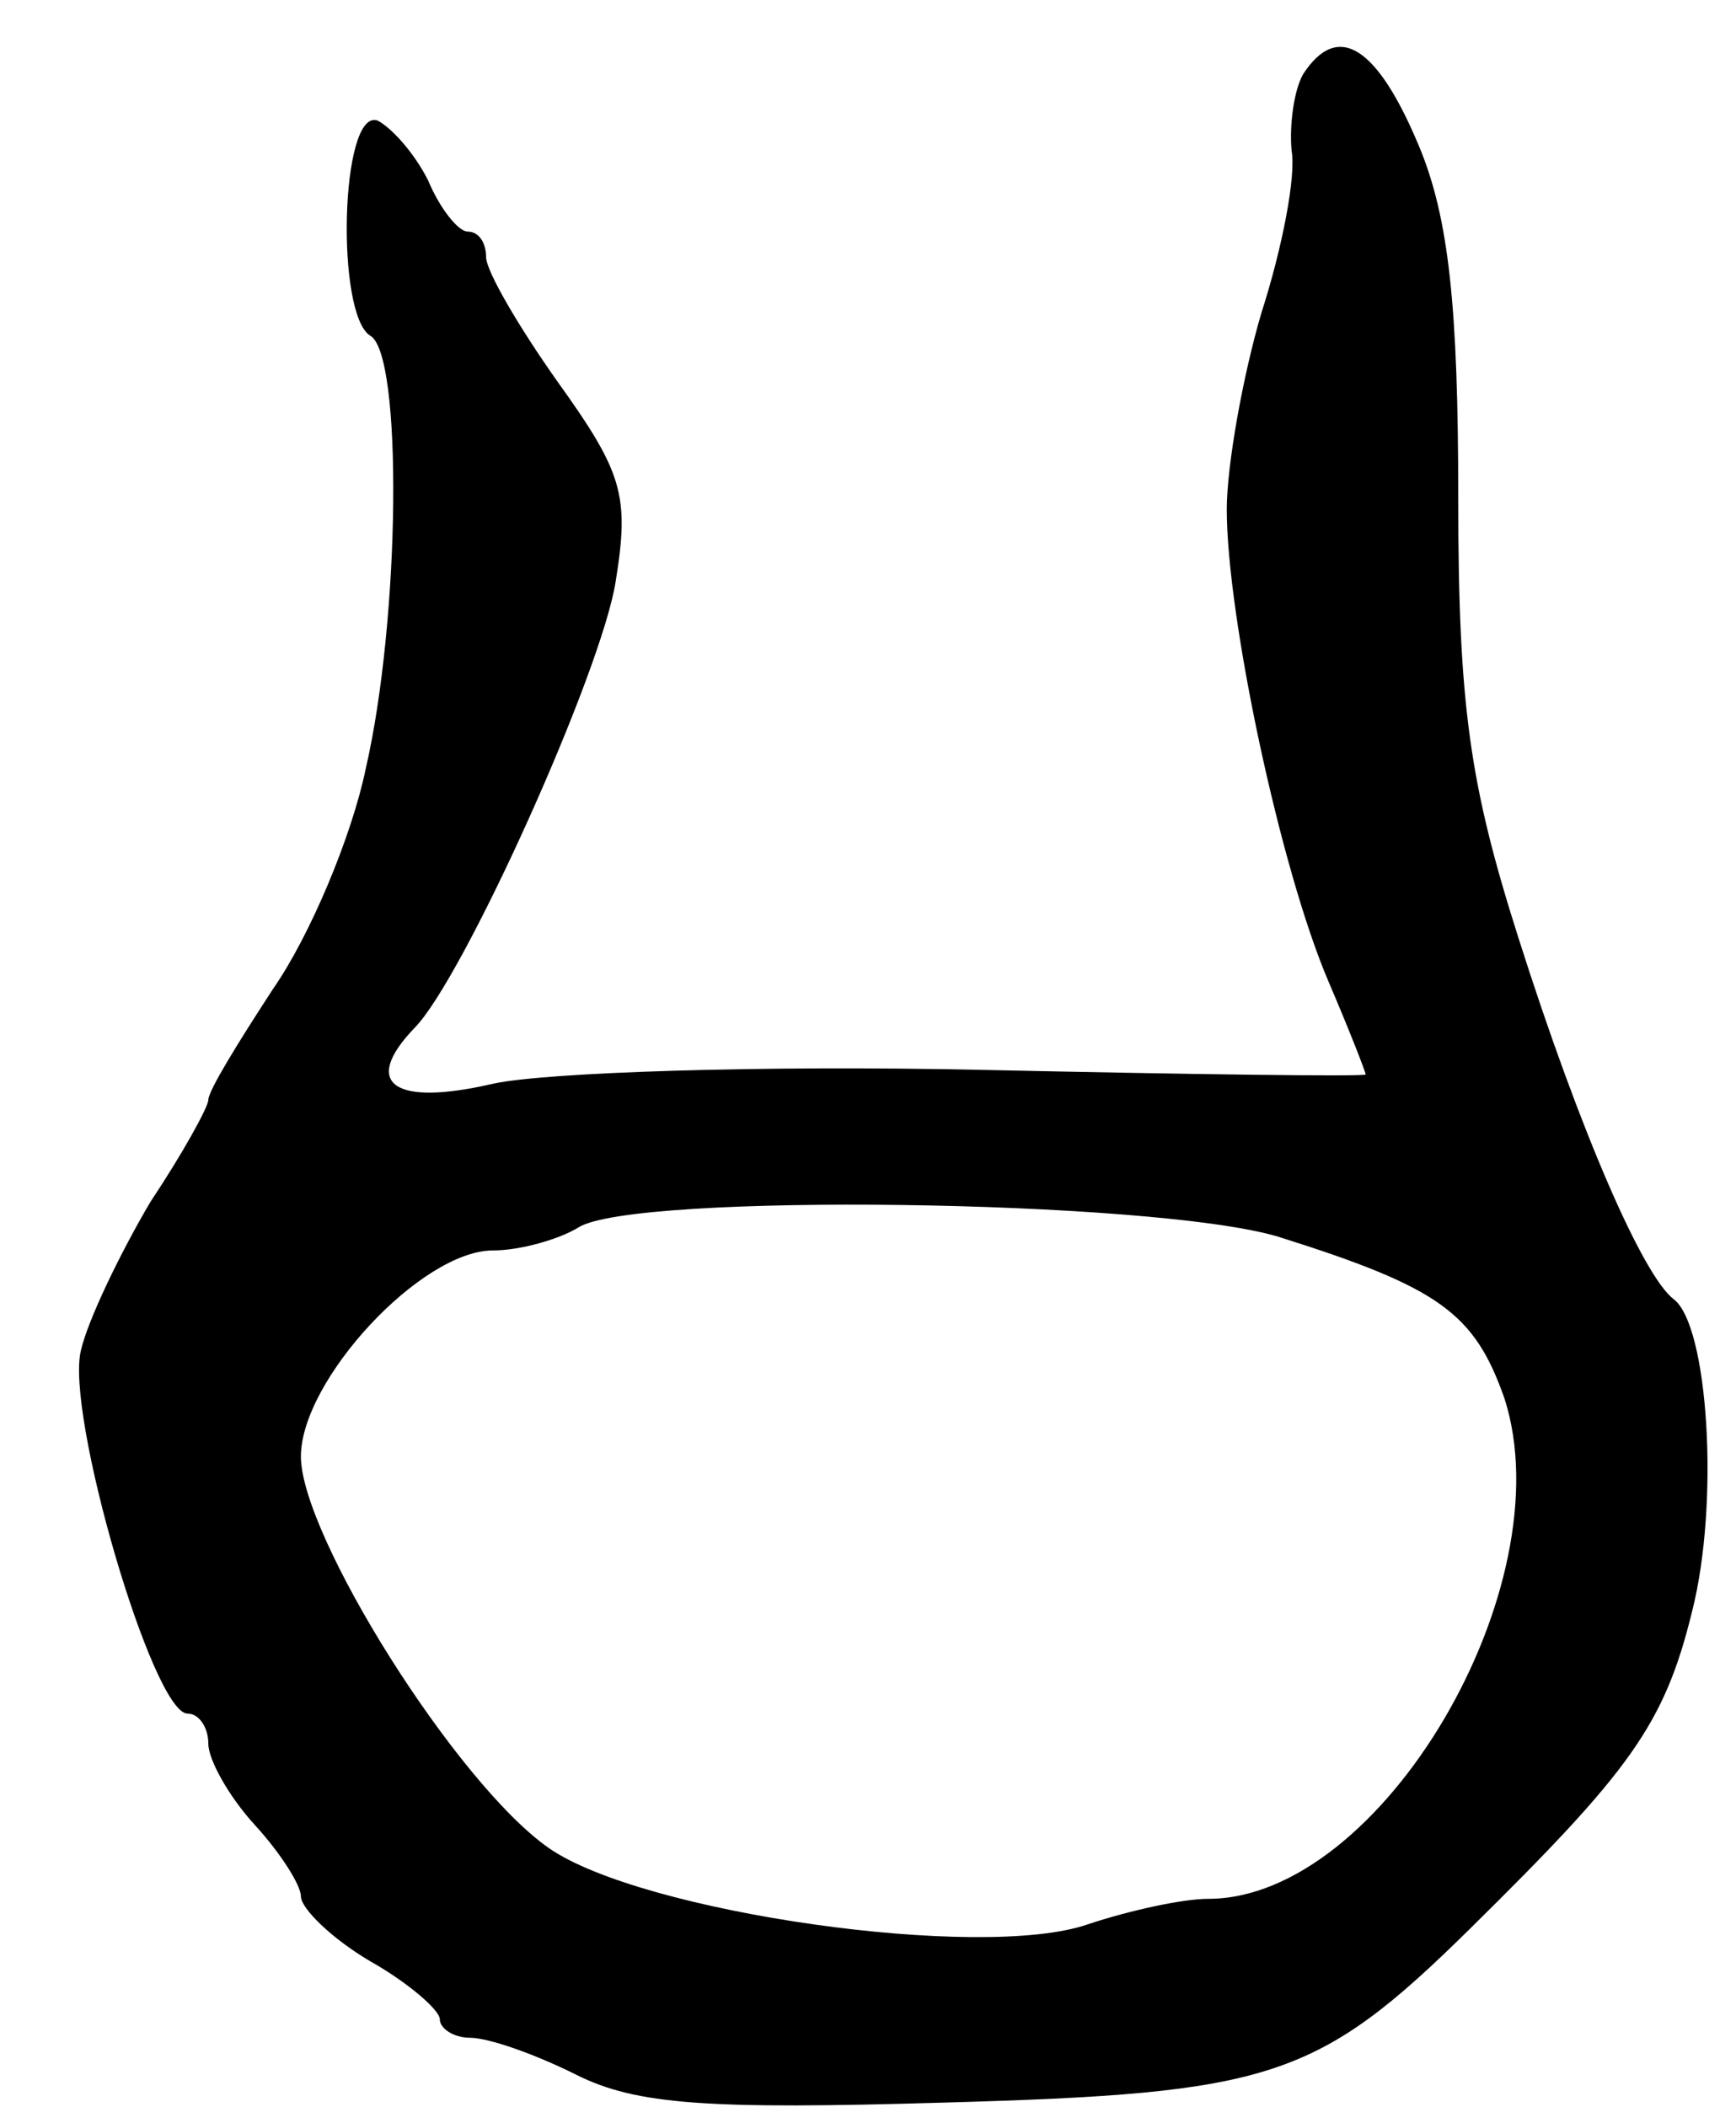 <svg version="1.0" xmlns="http://www.w3.org/2000/svg"
 width="75pt" height="91pt" viewBox="0 0 75 91"
 preserveAspectRatio="xMidYMid meet">
<g transform="translate(0,91) scale(0.1,-0.1)"
fill="#000000" stroke="none">
<path d="M563 878 c-4 -7 -6 -22 -5 -33 2 -11 -4 -42 -13 -70 -8 -27 -15 -66
-15 -85 0 -46 23 -155 44 -204 9 -21 16 -39 16 -40 0 -1 -75 0 -167 2 -93 2
-187 -1 -210 -6 -43 -10 -57 0 -34 24 21 21 81 154 87 193 6 37 3 47 -25 86
-17 24 -31 48 -31 54 0 6 -3 11 -8 11 -4 0 -12 10 -17 22 -6 12 -16 23 -22 26
-16 5 -18 -84 -3 -93 14 -8 13 -122 -2 -187 -6 -29 -24 -72 -40 -95 -15 -23
-28 -44 -28 -48 0 -3 -11 -23 -25 -44 -13 -22 -27 -51 -30 -64 -7 -27 31 -157
46 -157 5 0 9 -6 9 -13 0 -7 9 -23 20 -35 11 -12 20 -26 20 -31 0 -5 13 -18
30 -28 16 -9 30 -21 30 -25 0 -4 6 -8 13 -8 8 0 28 -7 46 -16 26 -13 57 -15
159 -12 141 4 161 10 227 75 69 68 84 88 96 137 12 47 7 124 -8 135 -13 10
-40 71 -67 156 -21 66 -26 100 -26 190 0 82 -4 121 -17 152 -18 43 -35 54 -50
31z m-11 -502 c70 -22 85 -33 98 -70 26 -81 -53 -216 -128 -216 -11 0 -34 -5
-52 -11 -46 -16 -193 5 -233 33 -40 28 -107 135 -107 169 0 33 52 89 83 89 12
0 29 5 37 10 24 15 248 12 302 -4z"/>
</g>
</svg>
